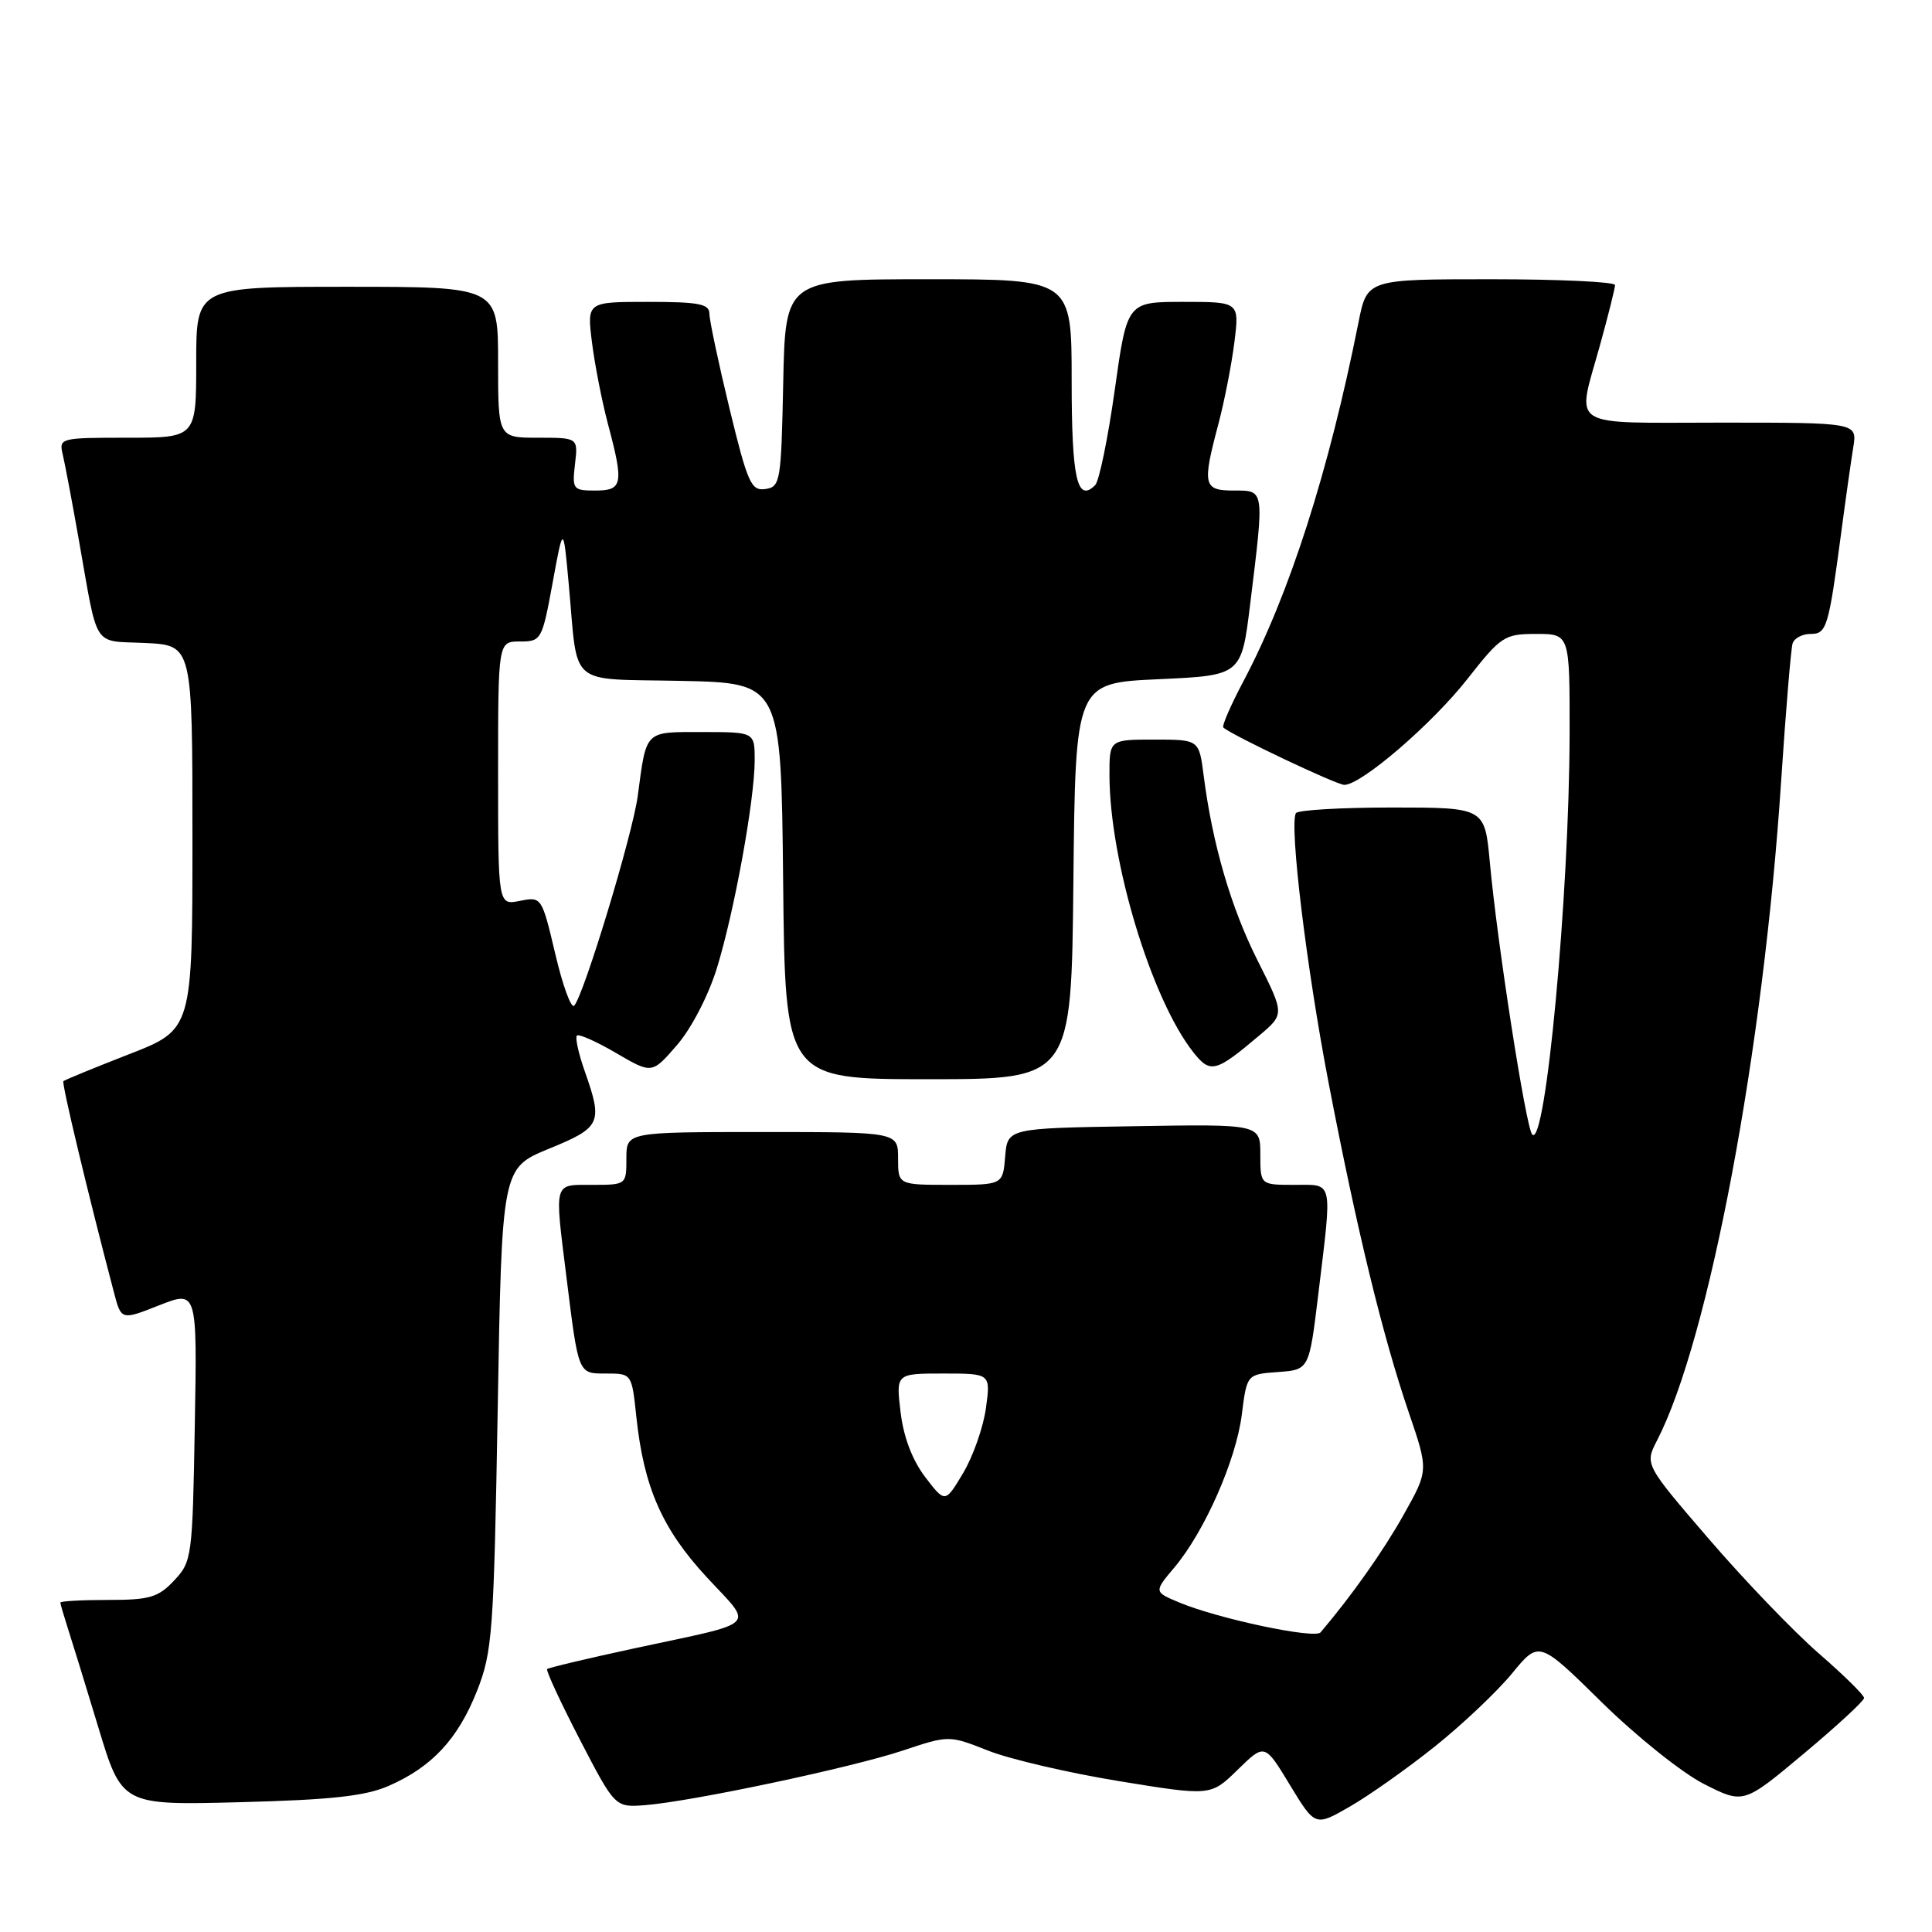 <?xml version="1.0" encoding="UTF-8" standalone="no"?>
<!DOCTYPE svg PUBLIC "-//W3C//DTD SVG 1.1//EN" "http://www.w3.org/Graphics/SVG/1.1/DTD/svg11.dtd" >
<svg xmlns="http://www.w3.org/2000/svg" xmlns:xlink="http://www.w3.org/1999/xlink" version="1.1" viewBox="0 0 256 256">
 <g >
 <path fill="currentColor"
d=" M 190.16 231.39 C 193.82 228.46 198.41 224.11 200.37 221.72 C 203.93 217.38 203.93 217.38 212.24 225.56 C 216.83 230.07 222.90 234.93 225.79 236.39 C 231.03 239.05 231.03 239.05 239.02 232.36 C 243.41 228.69 247.00 225.37 247.00 224.99 C 247.00 224.61 244.29 221.94 240.98 219.07 C 237.67 216.19 231.13 209.38 226.45 203.94 C 217.93 194.04 217.93 194.04 219.57 190.86 C 226.44 177.57 233.67 139.18 236.01 103.50 C 236.63 94.15 237.31 85.94 237.53 85.25 C 237.76 84.56 238.82 84.00 239.89 84.00 C 242.05 84.00 242.29 83.22 243.98 70.50 C 244.56 66.10 245.28 61.04 245.57 59.25 C 246.09 56.00 246.09 56.00 228.05 56.00 C 207.41 56.00 208.90 56.95 212.00 45.76 C 213.10 41.79 214.00 38.19 214.00 37.77 C 214.00 37.35 206.61 37.00 197.57 37.00 C 181.14 37.00 181.14 37.00 180.00 42.75 C 176.06 62.52 170.84 78.78 164.76 90.27 C 163.08 93.44 161.88 96.20 162.10 96.40 C 163.20 97.41 177.11 104.00 178.13 104.00 C 180.38 104.00 189.75 95.94 194.43 89.98 C 198.91 84.28 199.34 84.00 203.57 84.00 C 208.00 84.00 208.00 84.00 207.98 97.25 C 207.94 118.55 204.79 152.32 203.02 150.32 C 202.19 149.38 198.40 125.05 197.41 114.25 C 196.74 107.00 196.74 107.00 184.43 107.00 C 177.66 107.00 171.93 107.34 171.71 107.75 C 170.83 109.36 173.12 128.27 176.05 143.50 C 179.80 162.99 183.20 176.99 186.67 187.16 C 189.29 194.83 189.29 194.83 186.02 200.66 C 183.34 205.45 179.18 211.35 174.98 216.30 C 174.22 217.20 161.45 214.50 156.29 212.35 C 152.89 210.93 152.89 210.93 155.60 207.71 C 159.60 202.97 163.80 193.46 164.55 187.41 C 165.22 182.10 165.22 182.10 169.35 181.80 C 173.47 181.50 173.47 181.50 174.68 171.50 C 176.54 156.10 176.74 157.00 171.50 157.00 C 167.00 157.00 167.00 157.00 167.00 152.98 C 167.00 148.95 167.00 148.95 150.25 149.23 C 133.50 149.50 133.50 149.50 133.19 153.25 C 132.88 157.00 132.88 157.00 125.94 157.00 C 119.00 157.00 119.00 157.00 119.00 153.50 C 119.00 150.00 119.00 150.00 101.00 150.00 C 83.00 150.00 83.00 150.00 83.00 153.50 C 83.00 156.98 82.98 157.00 78.50 157.00 C 73.30 157.00 73.47 156.42 75.04 169.09 C 76.68 182.27 76.57 182.00 80.38 182.00 C 83.70 182.00 83.72 182.02 84.32 187.75 C 85.31 197.08 87.74 202.60 93.65 208.99 C 99.89 215.73 100.82 214.81 84.17 218.39 C 77.94 219.73 72.69 220.98 72.50 221.16 C 72.32 221.35 74.27 225.55 76.83 230.50 C 81.50 239.50 81.50 239.50 85.50 239.19 C 91.69 238.70 112.80 234.23 119.62 231.96 C 125.74 229.92 125.74 229.92 130.94 231.97 C 133.80 233.10 141.60 234.92 148.28 236.01 C 160.43 237.99 160.43 237.99 164.00 234.50 C 167.58 231.00 167.58 231.00 170.92 236.52 C 174.27 242.03 174.27 242.03 178.88 239.37 C 181.42 237.91 186.50 234.32 190.16 231.39 Z  M 51.50 236.64 C 57.23 234.14 60.68 230.43 63.20 224.07 C 65.25 218.87 65.43 216.40 65.95 186.64 C 66.50 154.77 66.50 154.77 72.75 152.21 C 79.64 149.39 79.90 148.81 77.49 141.97 C 76.66 139.61 76.19 137.48 76.44 137.22 C 76.70 136.97 79.04 138.01 81.65 139.54 C 86.39 142.31 86.39 142.31 89.71 138.47 C 91.61 136.28 93.87 131.91 94.98 128.32 C 97.30 120.82 99.99 106.01 100.00 100.75 C 100.00 97.00 100.00 97.00 93.07 97.00 C 85.34 97.00 85.68 96.66 84.50 105.50 C 83.81 110.62 77.36 131.89 76.08 133.26 C 75.69 133.68 74.56 130.60 73.58 126.41 C 71.79 118.84 71.76 118.80 68.89 119.37 C 66.00 119.95 66.00 119.95 66.00 102.47 C 66.00 85.00 66.00 85.00 68.90 85.00 C 71.72 85.00 71.83 84.81 73.22 77.25 C 74.64 69.50 74.64 69.50 75.37 77.50 C 76.63 91.25 75.04 89.90 90.26 90.22 C 103.50 90.50 103.50 90.50 103.77 116.75 C 104.03 143.00 104.03 143.00 123.00 143.00 C 141.97 143.00 141.97 143.00 142.23 116.75 C 142.50 90.50 142.50 90.50 153.50 90.00 C 164.50 89.50 164.50 89.50 165.66 80.00 C 167.54 64.71 167.58 65.00 163.50 65.00 C 159.44 65.00 159.28 64.31 161.46 56.12 C 162.24 53.16 163.19 48.32 163.56 45.37 C 164.23 40.00 164.23 40.00 156.79 40.00 C 149.35 40.00 149.35 40.00 147.71 51.67 C 146.81 58.08 145.64 63.76 145.12 64.28 C 142.73 66.67 142.00 63.45 142.00 50.44 C 142.00 37.00 142.00 37.00 123.03 37.00 C 104.06 37.00 104.06 37.00 103.78 50.75 C 103.51 63.83 103.40 64.51 101.41 64.80 C 99.53 65.07 99.06 64.00 96.66 54.12 C 95.20 48.08 94.00 42.43 94.00 41.57 C 94.00 40.27 92.59 40.00 85.88 40.00 C 77.77 40.00 77.77 40.00 78.44 45.37 C 78.81 48.32 79.76 53.16 80.54 56.12 C 82.68 64.14 82.52 65.00 78.89 65.00 C 75.93 65.00 75.80 64.84 76.19 61.50 C 76.60 58.00 76.60 58.00 71.30 58.00 C 66.00 58.00 66.00 58.00 66.00 48.00 C 66.00 38.00 66.00 38.00 46.00 38.00 C 26.00 38.00 26.00 38.00 26.00 48.00 C 26.00 58.00 26.00 58.00 16.89 58.00 C 7.95 58.00 7.79 58.04 8.32 60.25 C 8.61 61.49 9.57 66.55 10.44 71.50 C 13.05 86.24 12.17 84.86 19.26 85.20 C 25.50 85.50 25.50 85.50 25.50 110.96 C 25.50 136.42 25.50 136.42 17.10 139.69 C 12.48 141.49 8.57 143.10 8.40 143.26 C 8.15 143.51 11.61 158.00 15.09 171.22 C 16.06 174.95 16.06 174.95 21.09 172.96 C 26.13 170.98 26.13 170.98 25.81 188.91 C 25.51 206.31 25.43 206.92 23.08 209.42 C 20.97 211.67 19.83 212.00 14.33 212.00 C 10.85 212.00 8.00 212.16 8.00 212.35 C 8.00 212.54 8.43 214.01 8.94 215.60 C 9.46 217.20 11.30 223.16 13.02 228.85 C 16.15 239.21 16.15 239.21 31.82 238.80 C 43.87 238.49 48.43 237.99 51.50 236.64 Z  M 166.86 137.21 C 170.21 134.38 170.21 134.38 166.64 127.28 C 163.10 120.24 160.66 111.88 159.49 102.75 C 158.88 98.00 158.88 98.00 152.94 98.00 C 147.00 98.00 147.00 98.00 147.01 102.75 C 147.04 114.13 152.56 132.35 158.09 139.39 C 160.37 142.29 161.05 142.12 166.86 137.21 Z  M 122.58 195.70 C 120.88 193.46 119.72 190.40 119.33 187.11 C 118.72 182.00 118.72 182.00 125.00 182.00 C 131.27 182.00 131.27 182.00 130.64 186.58 C 130.30 189.10 128.94 192.97 127.63 195.17 C 125.24 199.18 125.24 199.18 122.58 195.70 Z "/>
</g>
</svg>